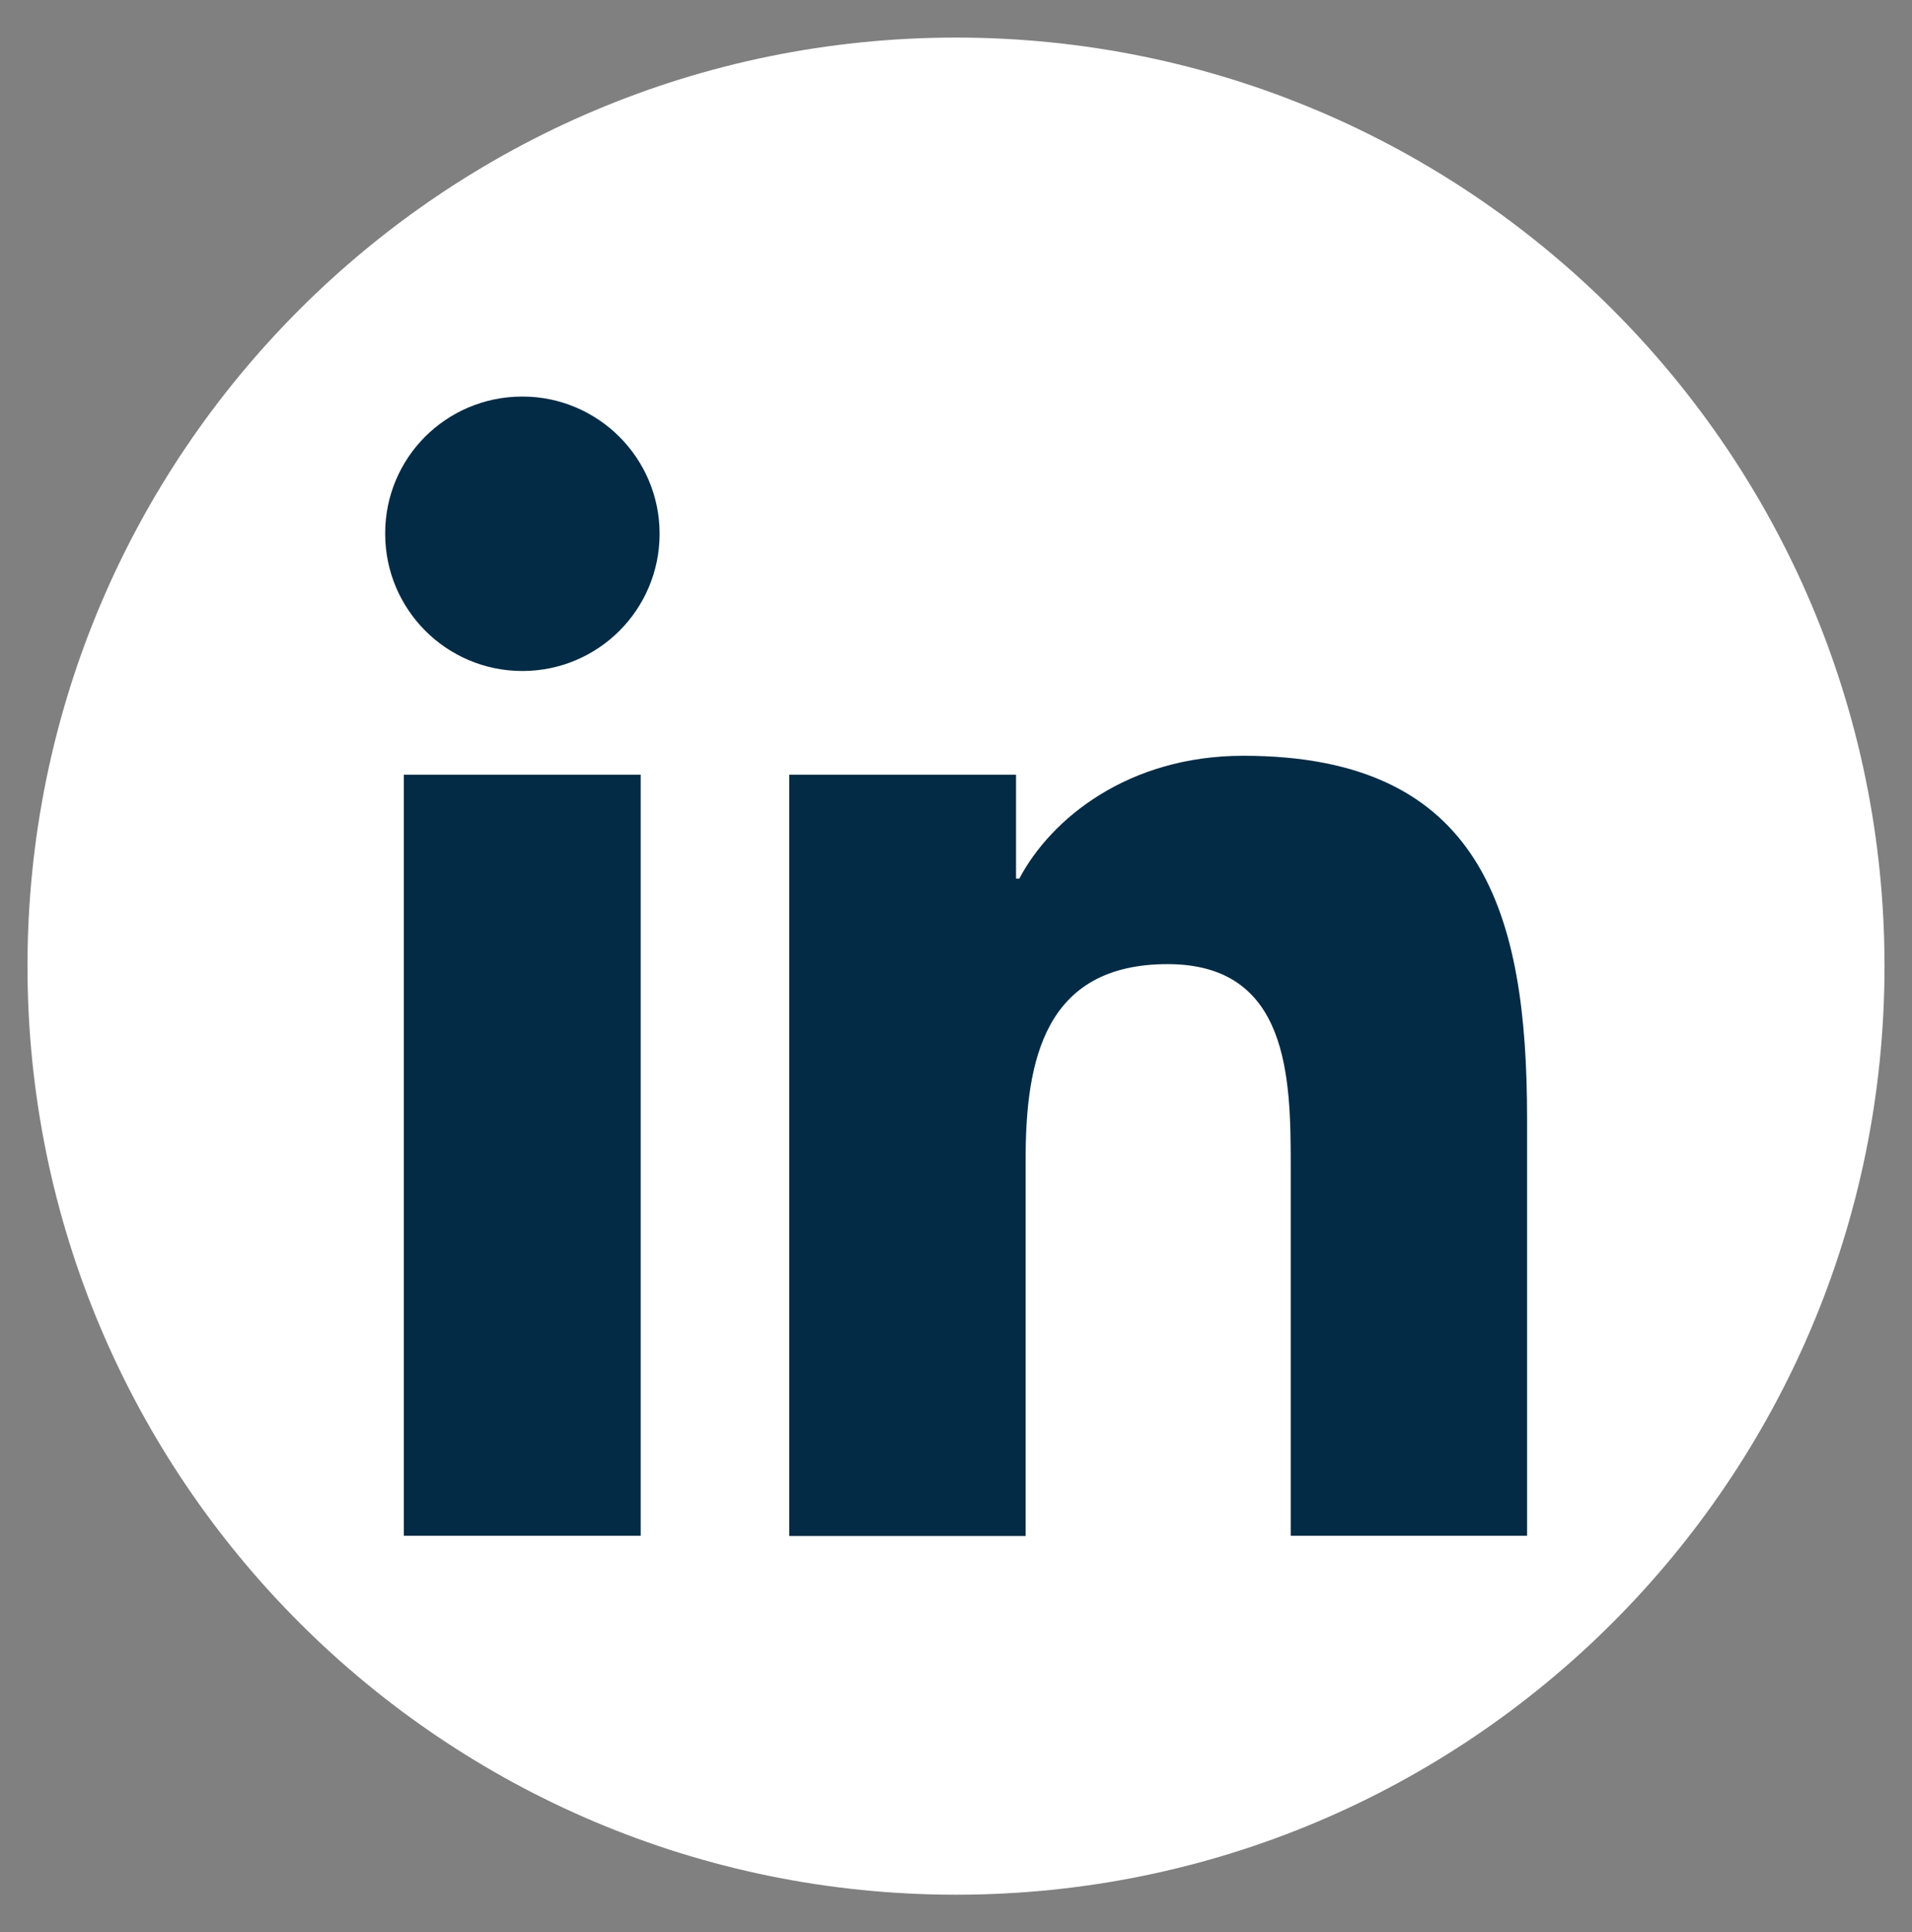 <?xml version="1.0" encoding="utf-8"?>
<!-- Generator: Adobe Illustrator 19.1.0, SVG Export Plug-In . SVG Version: 6.00 Build 0)  -->
<!DOCTYPE svg PUBLIC "-//W3C//DTD SVG 1.1//EN" "http://www.w3.org/Graphics/SVG/1.1/DTD/svg11.dtd">
<svg version="1.1" id="Layer_1" xmlns="http://www.w3.org/2000/svg" xmlns:xlink="http://www.w3.org/1999/xlink" x="0px" y="0px"
	 width="758px" height="766px" viewBox="73 14 758 766" style="enable-background:new 73 14 758 766;" xml:space="preserve">
<rect x="73" y="14" width="758" height="766" fill="#808080" stroke="none"/>
<style type="text/css">
	.st0{fill:#FFFFFF;}
	.st1{fill:#032B45;}
</style>
<g>
	<path class="st0" d="M452,765.1L452,765.1C248.7,765.1,83.9,600.3,83.9,397l0,0C83.9,193.7,248.7,28.9,452,28.9l0,0
		c203.3,0,368.1,164.8,368.1,368.1l0,0C820.1,600.3,655.3,765.1,452,765.1z"/>
	<g>
		<path class="st1" d="M233.1,321.1H327v301.7h-93.9V321.1z M280.1,171.2c30,0,54.4,24.4,54.4,54.4S310.2,280,280.1,280
			s-54.4-24.4-54.4-54.4C225.6,195.5,249.9,171.2,280.1,171.2"/>
		<path class="st1" d="M385.9,321.1h89.9v41.2h1.3c12.5-23.7,43.1-48.7,88.8-48.7c94.9,0,112.5,62.5,112.5,143.7v165.5h-93.7V476.2
			c0-35-0.7-80-48.8-80c-48.8,0-56.3,38.1-56.3,77.4v149.3h-93.7L385.9,321.1L385.9,321.1z"/>
	</g>
</g>
</svg>
